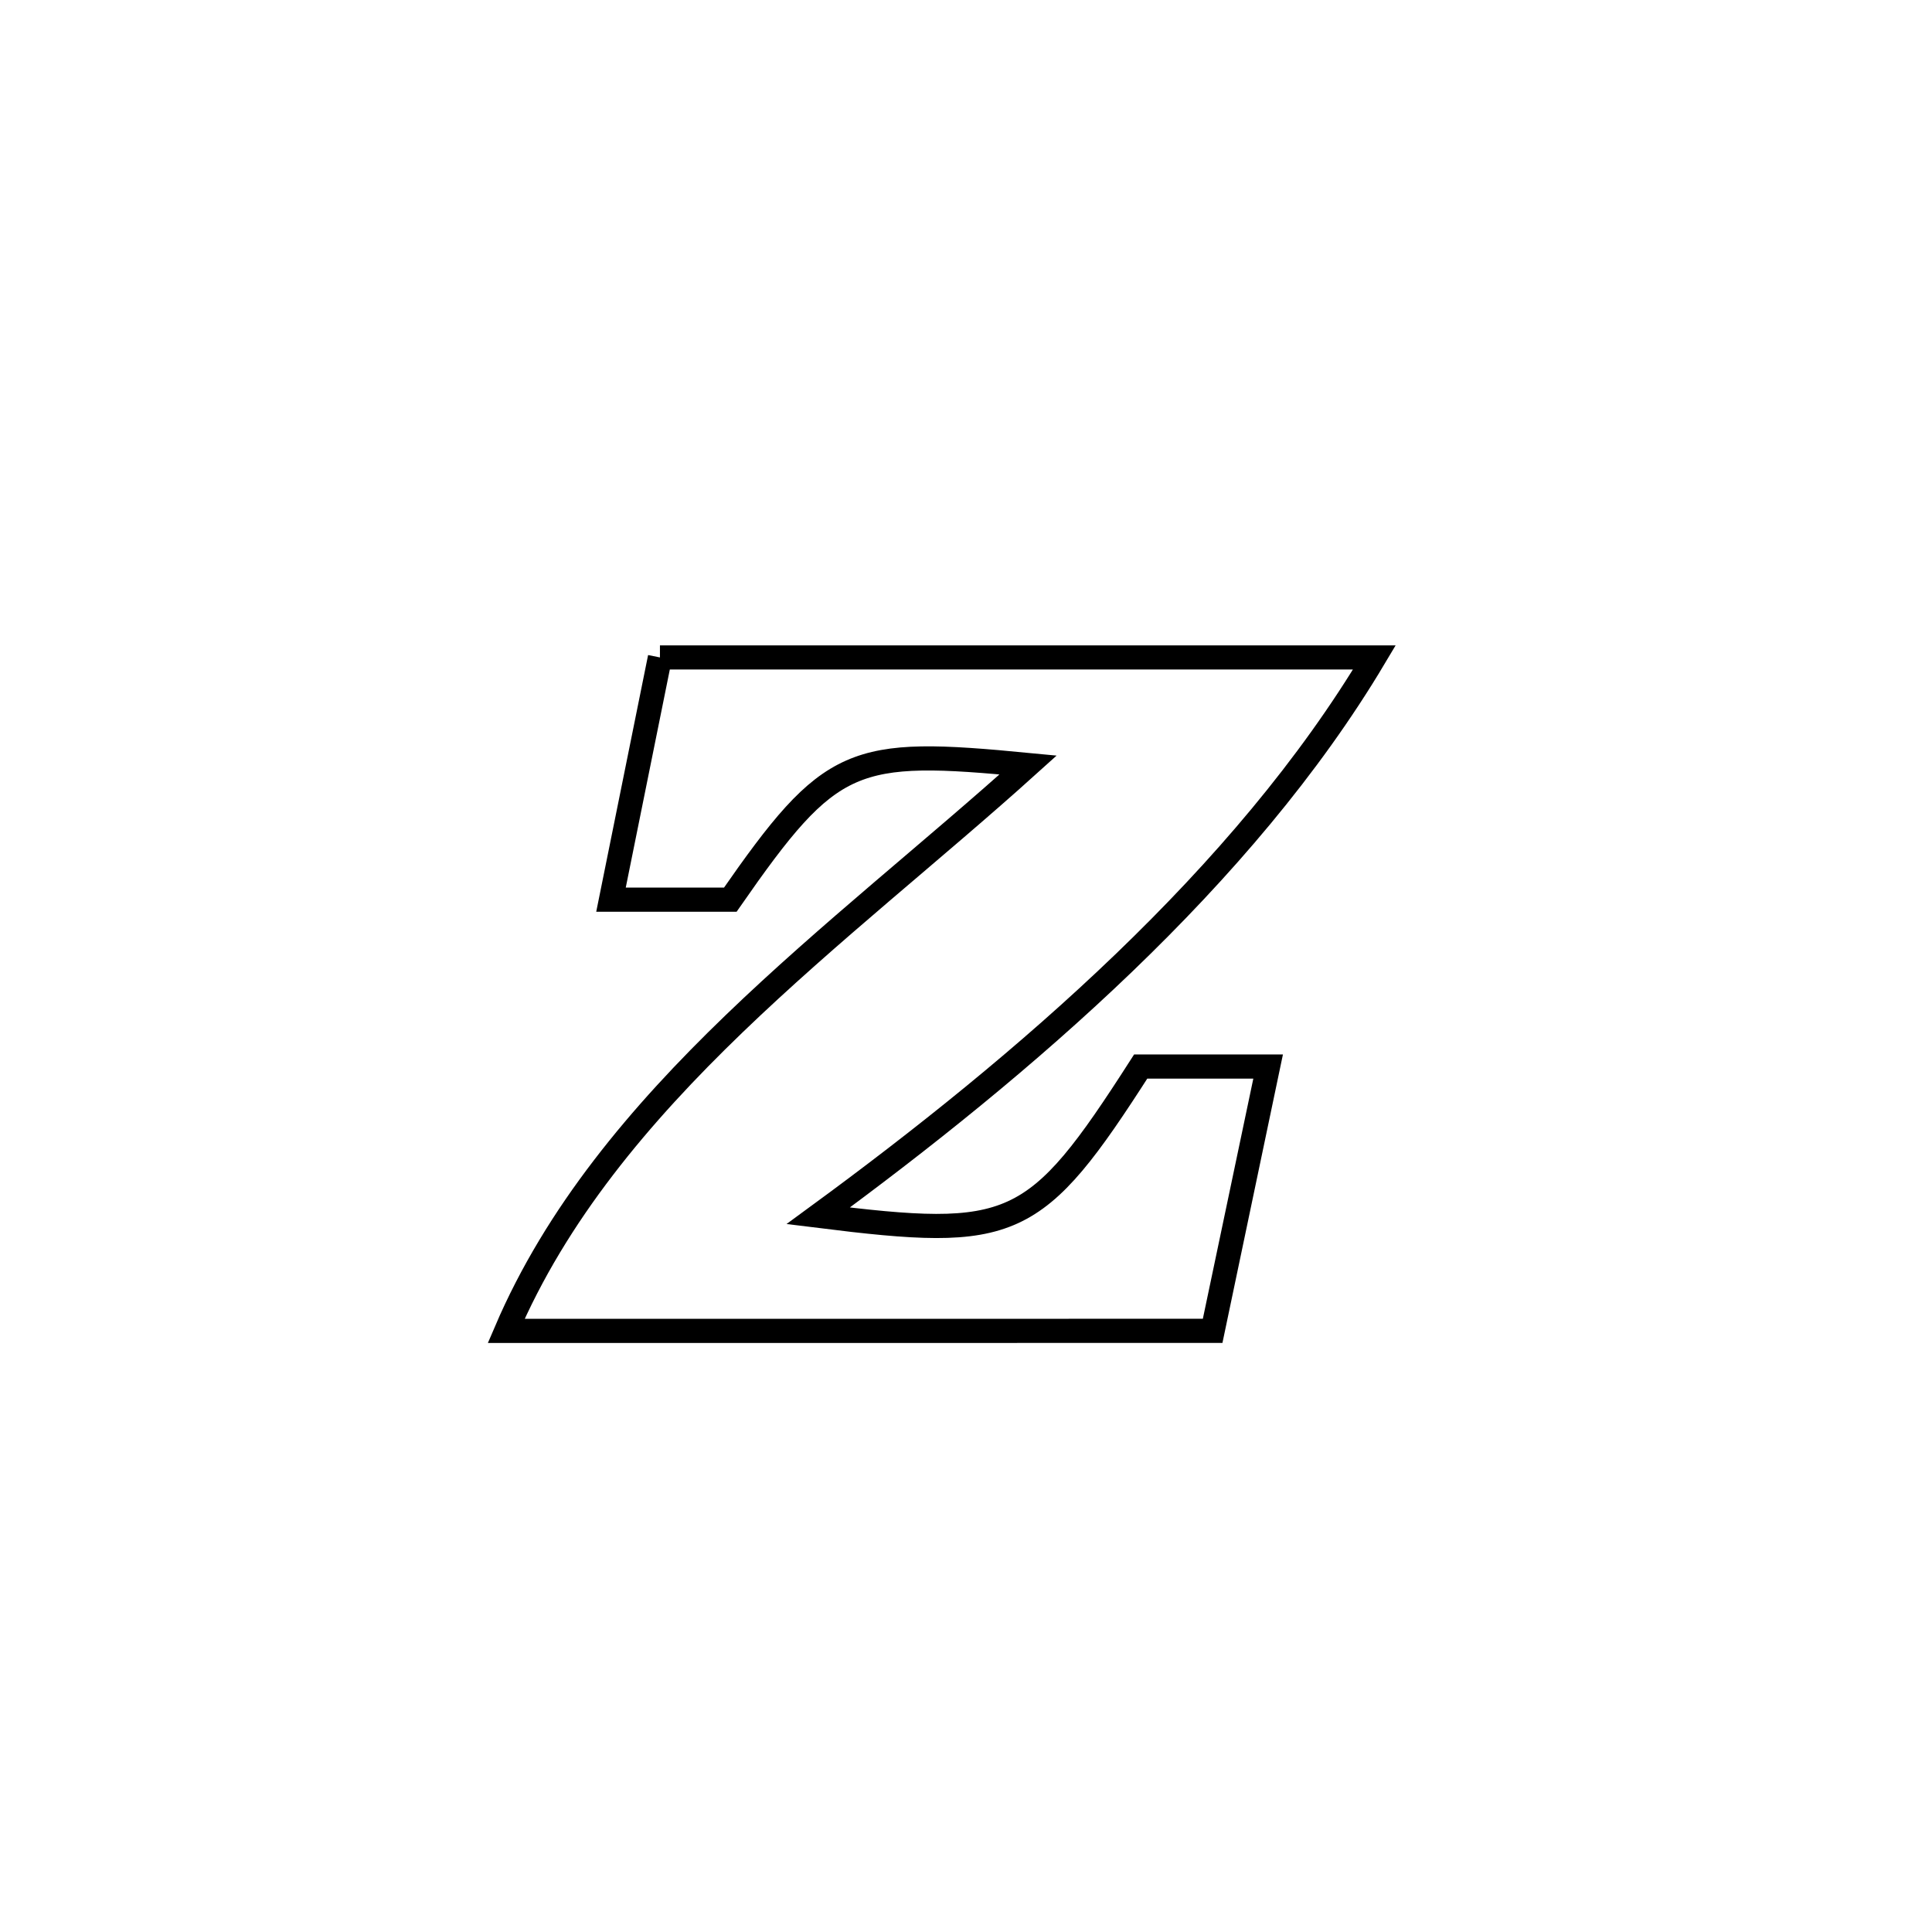 <svg xmlns="http://www.w3.org/2000/svg" viewBox="0.0 0.0 24.0 24.0" height="200px" width="200px"><path fill="none" stroke="black" stroke-width=".3" stroke-opacity="1.0"  filling="0" d="M8.198 8.167 L8.198 8.167 C9.677 8.167 11.156 8.167 12.635 8.167 C14.115 8.167 15.594 8.167 17.073 8.167 L17.073 8.167 C16.26 9.532 15.17 10.799 13.964 11.959 C12.759 13.118 11.438 14.17 10.164 15.103 L10.164 15.103 C12.589 15.405 12.853 15.303 14.17 13.249 L14.17 13.249 C14.698 13.249 15.226 13.249 15.754 13.249 L15.754 13.249 C15.744 13.299 15.079 16.461 15.064 16.532 L15.064 16.532 C13.602 16.532 12.139 16.533 10.676 16.533 C9.214 16.533 7.751 16.533 6.288 16.533 L6.288 16.533 C6.911 15.078 7.946 13.848 9.119 12.718 C10.292 11.588 11.602 10.558 12.772 9.503 L12.772 9.503 C10.585 9.292 10.324 9.375 9.072 11.176 L9.072 11.176 C8.578 11.176 8.084 11.176 7.59 11.176 L7.59 11.176 C7.793 10.173 7.995 9.17 8.198 8.167 L8.198 8.167"></path></svg>